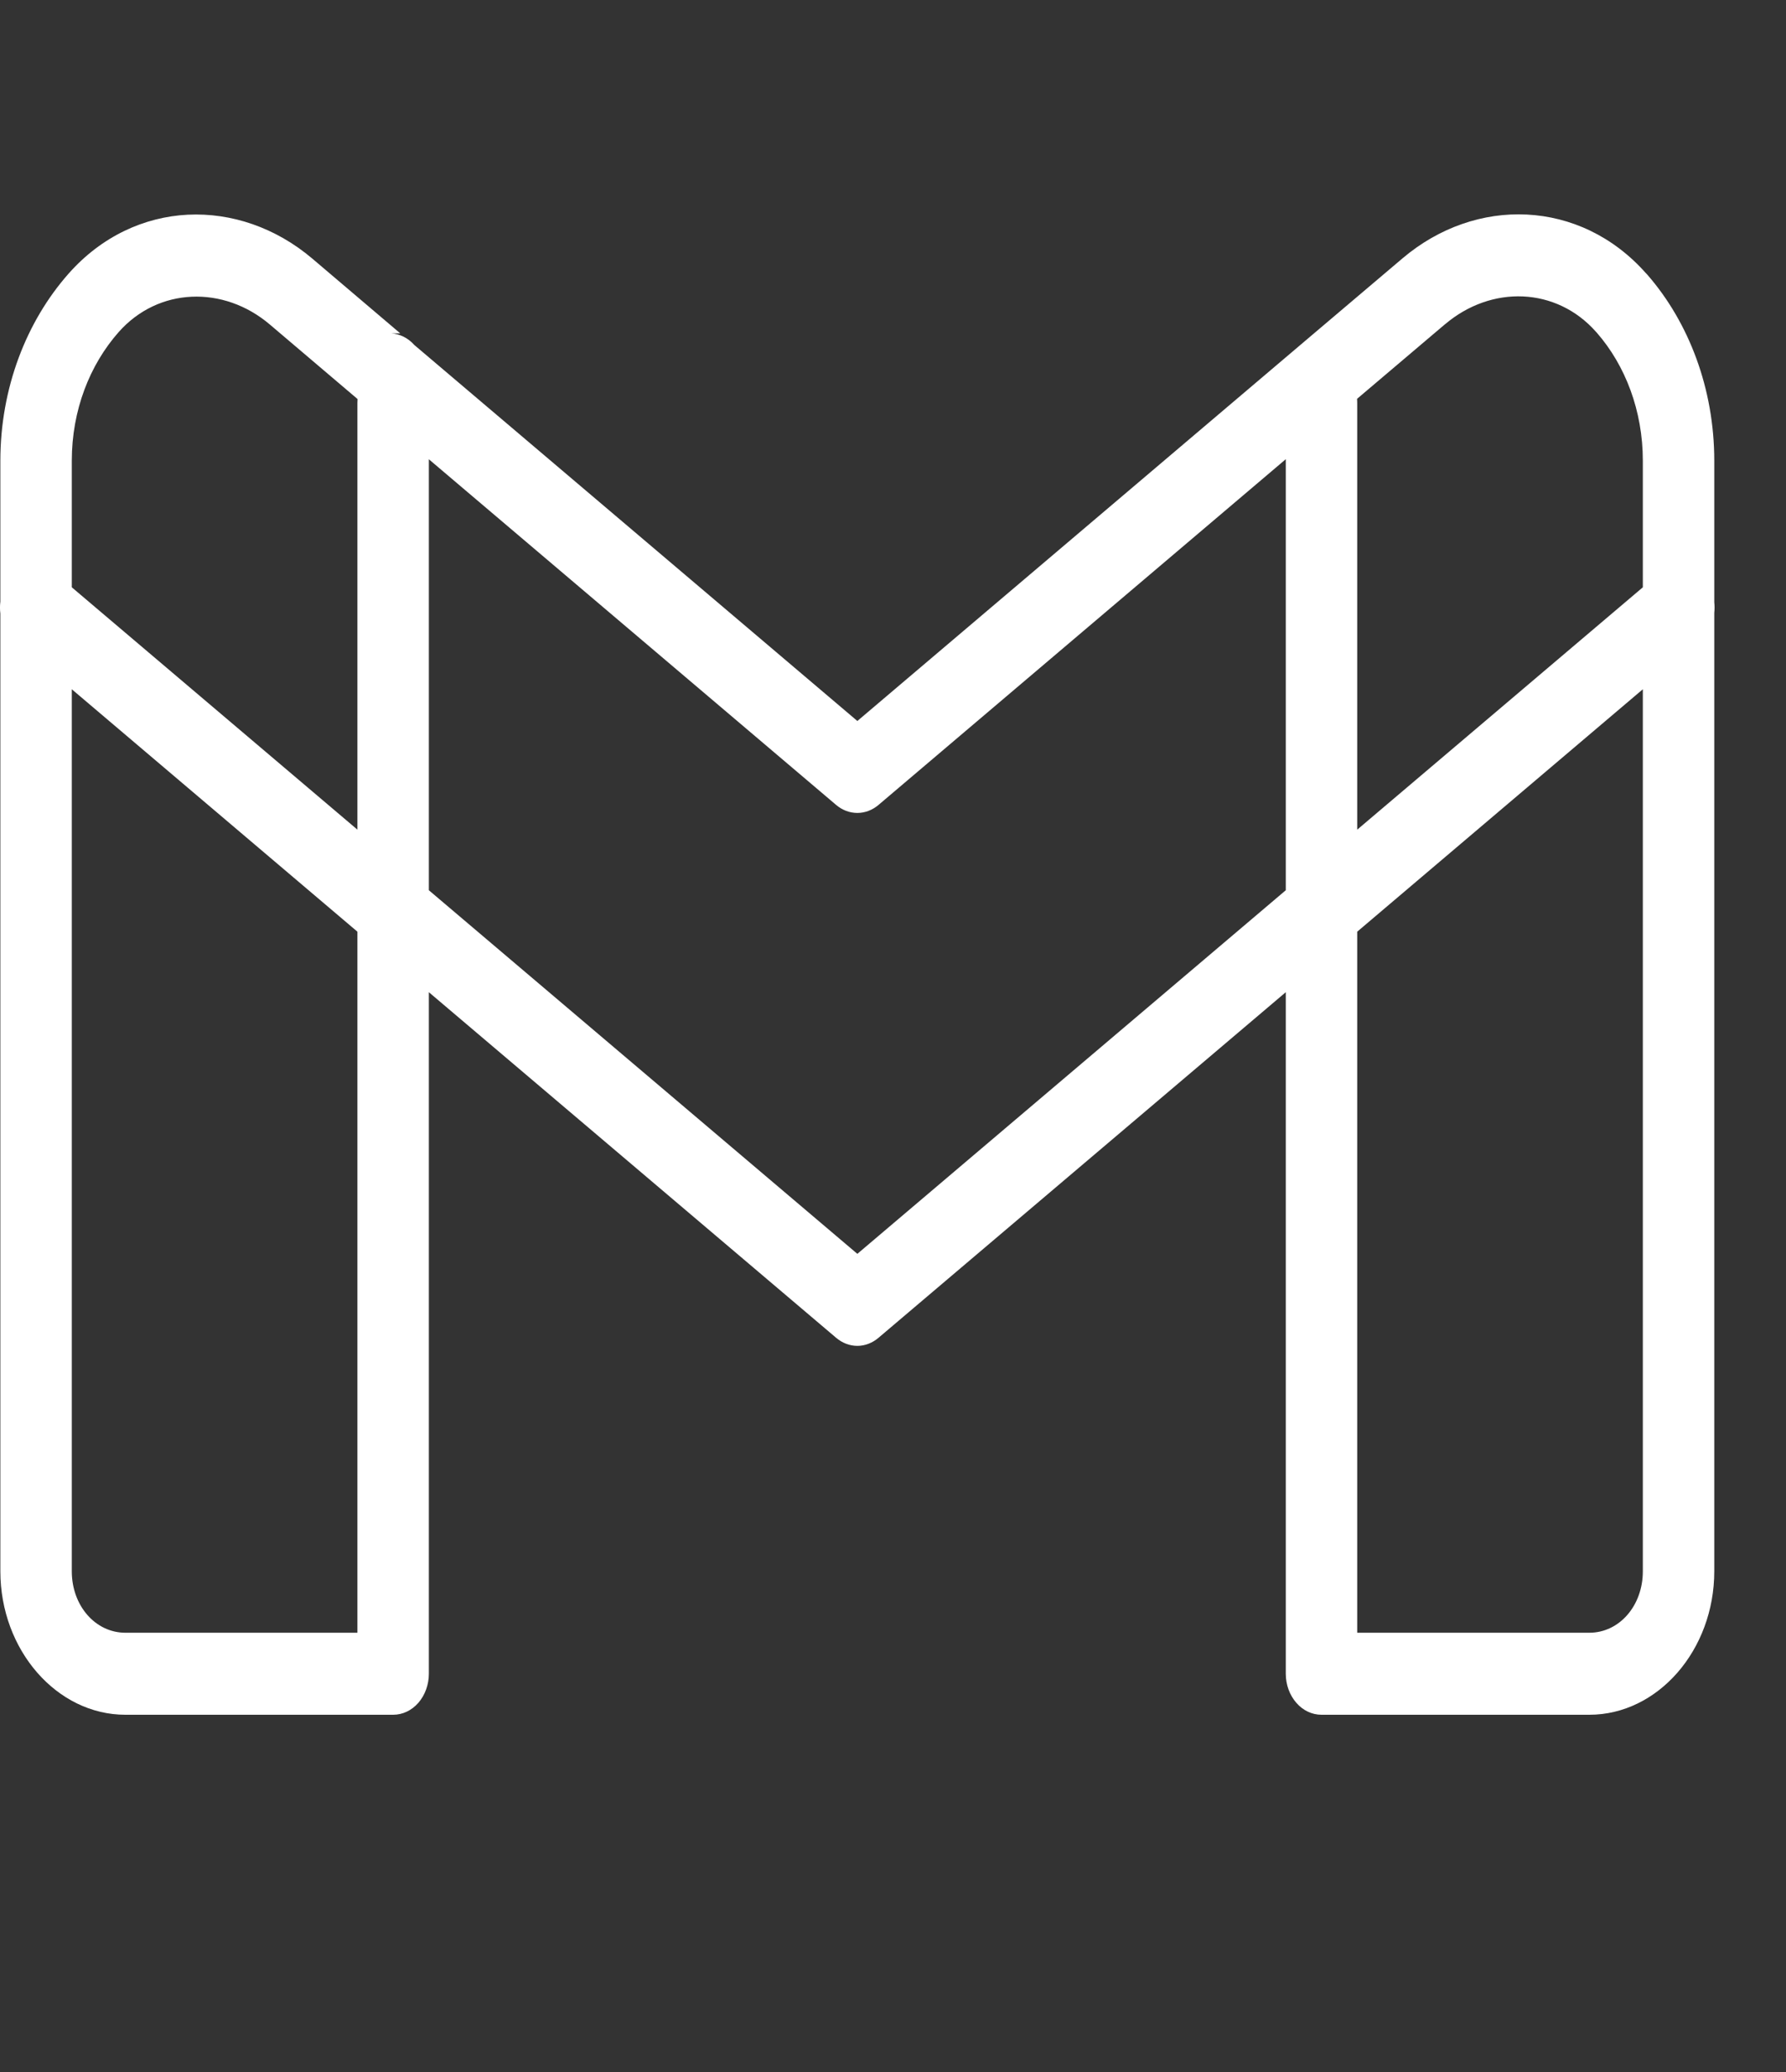 <svg width="25" height="29" viewBox="0 0 25 29" fill="none" xmlns="http://www.w3.org/2000/svg">
<rect x="0" y="0" width="25" height="29" fill="#333333" stroke="none"/>
<path d="M21.374 3.003C20.765 2.972 20.145 3.181 19.633 3.615L18.261 4.778L12.001 10.091L5.799 4.828C5.713 4.731 5.598 4.674 5.478 4.666H5.603L4.371 3.619C3.859 3.185 3.238 2.975 2.628 3.005C2.019 3.036 1.422 3.307 0.959 3.831C0.371 4.497 0.005 5.428 0.005 6.45V8.42C-0.002 8.476 -0.002 8.533 0.005 8.589V21.992C0.005 23.094 0.795 24 1.755 24H5.503C5.636 24 5.763 23.94 5.857 23.832C5.95 23.724 6.003 23.578 6.003 23.426V13.887L11.704 18.724C11.79 18.797 11.894 18.837 12.001 18.837C12.107 18.837 12.211 18.797 12.297 18.724L17.998 13.887V23.426C17.998 23.578 18.051 23.724 18.145 23.832C18.238 23.94 18.365 24 18.498 24H22.247C23.207 24 23.996 23.094 23.996 21.992V8.578C24.001 8.528 24.001 8.478 23.996 8.429V6.45C23.996 5.441 23.641 4.514 23.061 3.847C23.044 3.827 23.038 3.822 23.045 3.83C23.044 3.829 23.043 3.828 23.042 3.827C22.579 3.303 21.982 3.034 21.374 3.003ZM21.319 4.149C21.697 4.166 22.064 4.331 22.341 4.645C22.351 4.655 22.358 4.663 22.353 4.658C22.751 5.115 22.996 5.749 22.996 6.45V8.22L18.998 11.612V5.641C18.998 5.621 18.997 5.602 18.996 5.582L20.227 4.538C20.227 4.538 20.227 4.538 20.228 4.538C20.552 4.263 20.941 4.132 21.319 4.149ZM2.683 4.153C3.062 4.136 3.452 4.266 3.776 4.541L5.005 5.585C5.004 5.603 5.003 5.622 5.003 5.641V11.612L1.005 8.22V6.45C1.005 5.741 1.256 5.107 1.661 4.648C1.939 4.334 2.305 4.17 2.683 4.153ZM17.998 6.427V12.46L12.001 17.549L6.003 12.46V6.428L11.704 11.266C11.79 11.339 11.894 11.378 12.001 11.378C12.107 11.378 12.211 11.339 12.297 11.266L17.998 6.427ZM1.005 9.647L5.003 13.04V22.852H1.755C1.335 22.852 1.005 22.474 1.005 21.992V9.647ZM22.996 9.647V21.992C22.996 22.474 22.667 22.852 22.247 22.852H18.998V13.04L22.996 9.647Z" fill="white"/>
</svg>
